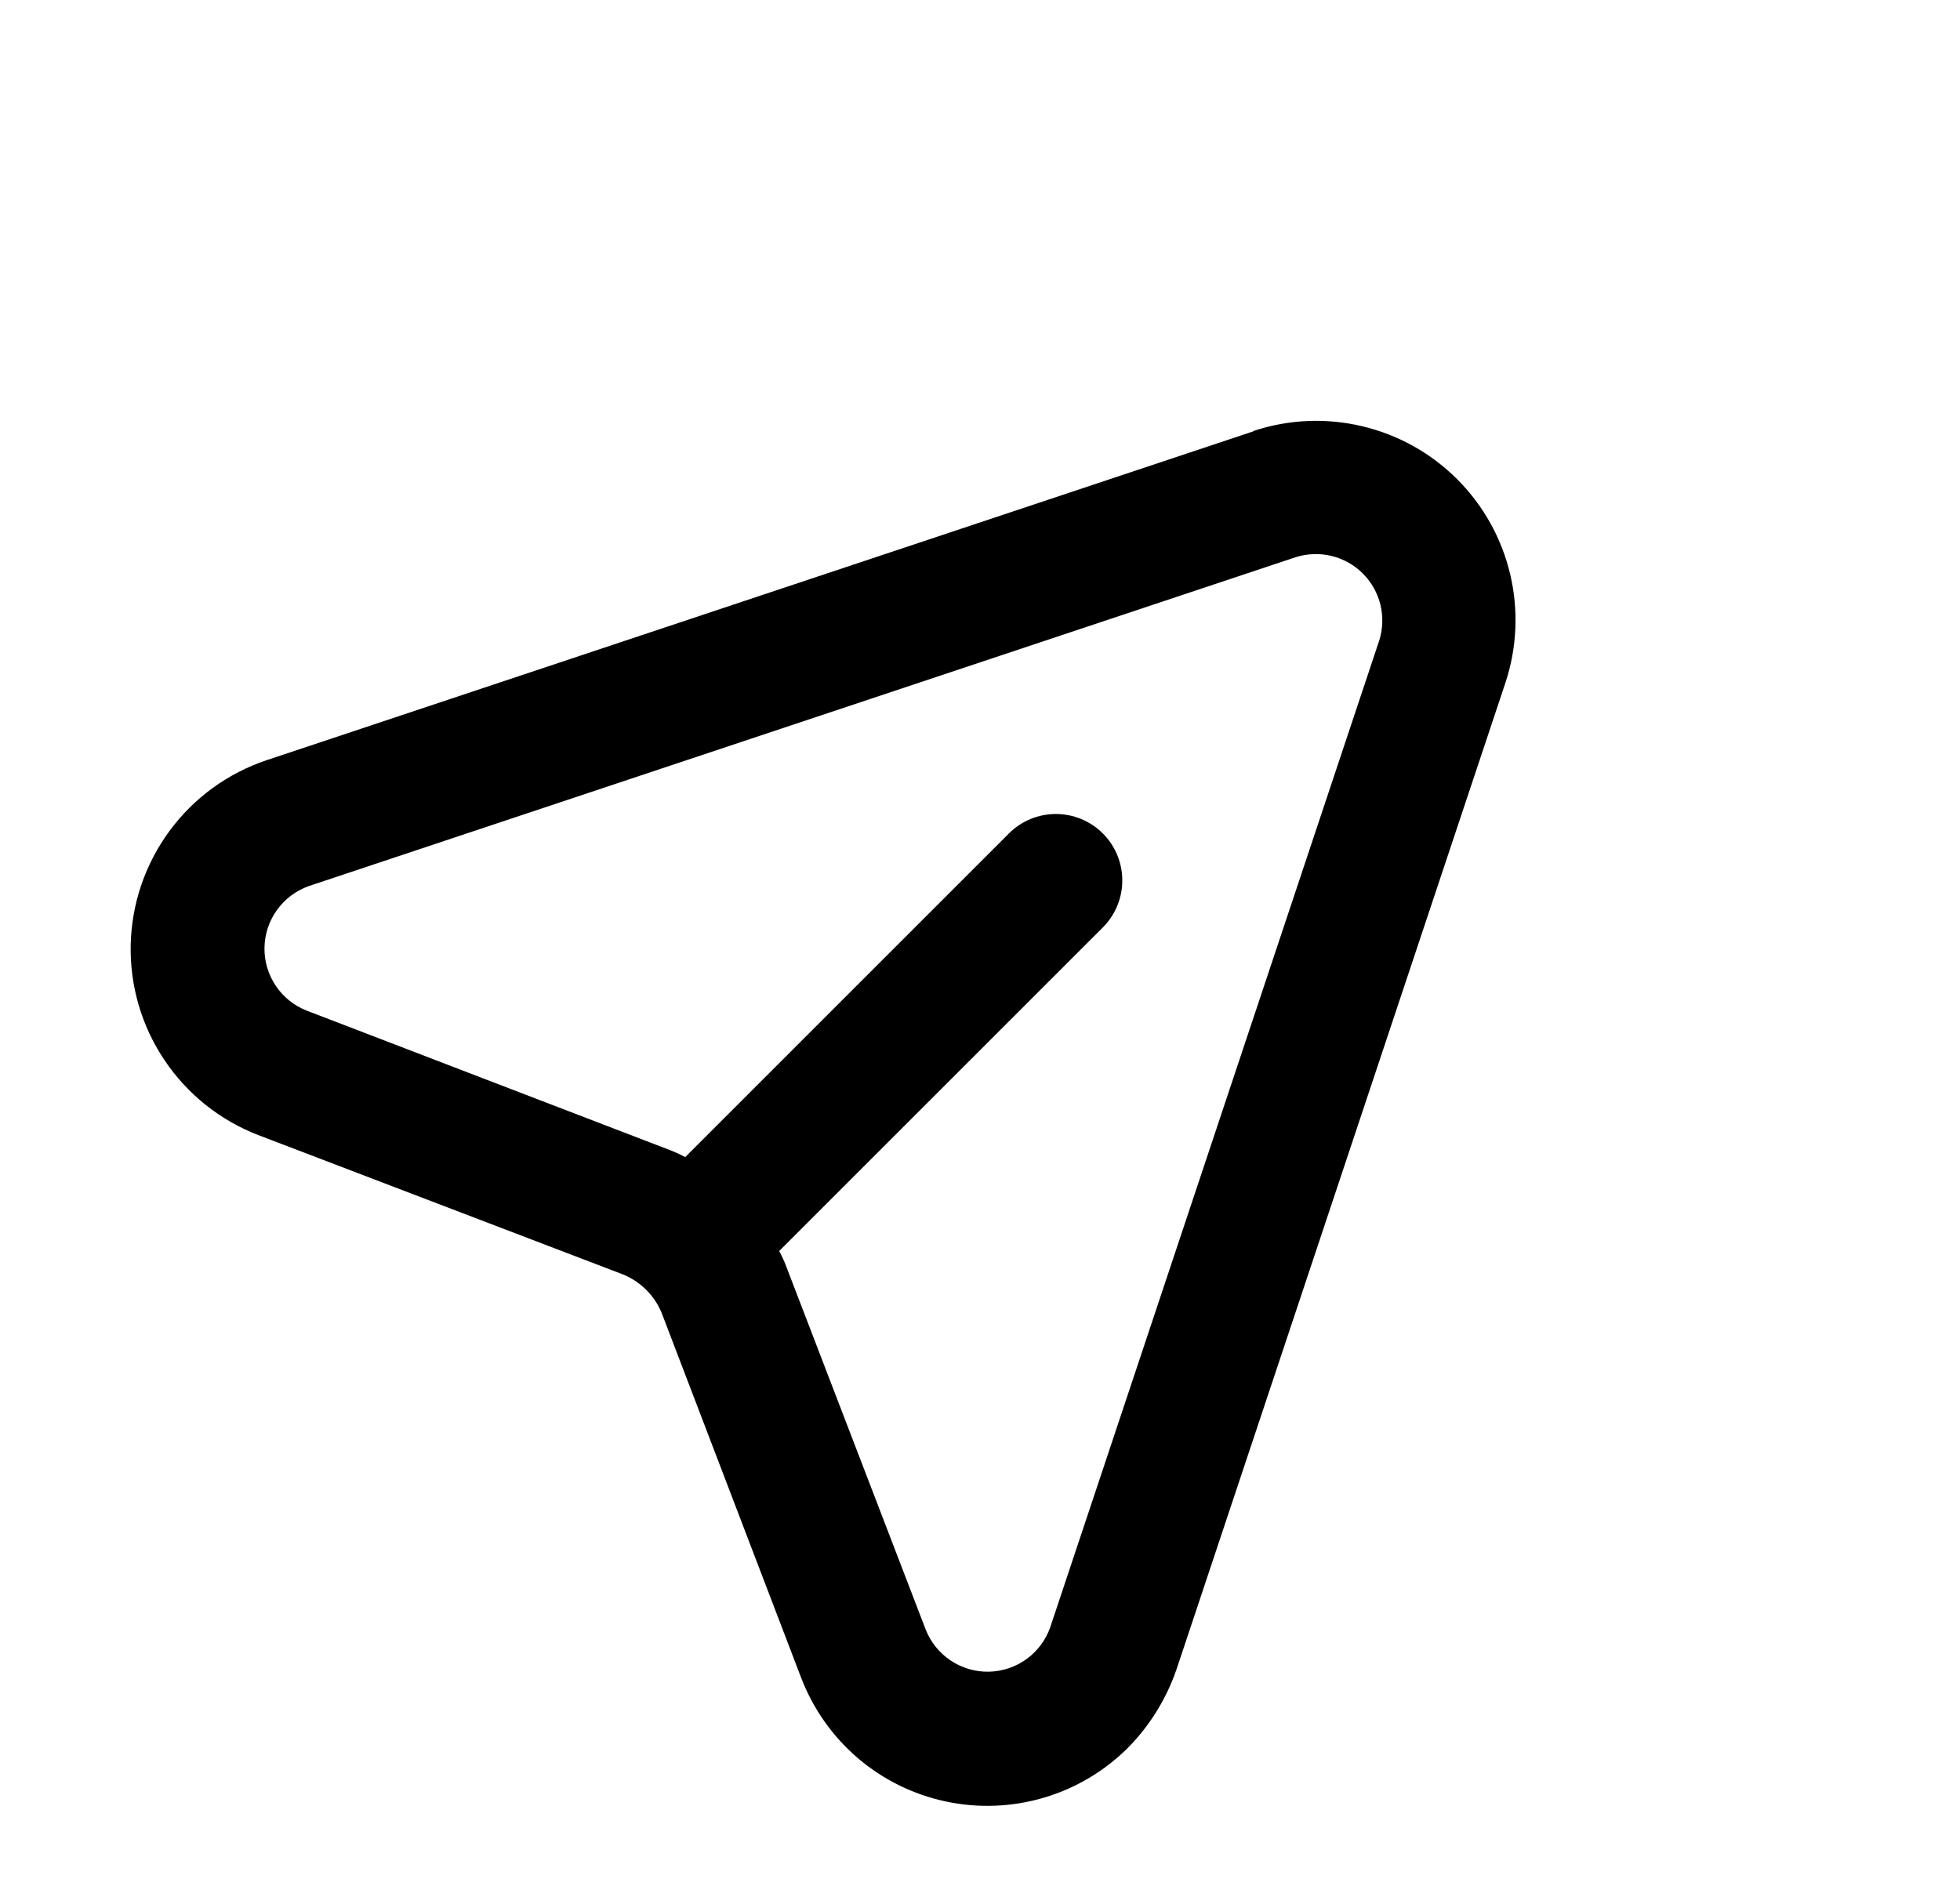 <svg width="35" height="34" viewBox="0 0 35 34" fill="none" xmlns="http://www.w3.org/2000/svg">
<path d="M22.378 7.705L4.761 13.577C4.067 13.81 3.461 14.251 3.027 14.841C2.593 15.43 2.351 16.139 2.334 16.872C2.318 17.604 2.527 18.323 2.935 18.931C3.342 19.54 3.927 20.008 4.61 20.272L11.128 22.763C11.283 22.827 11.423 22.92 11.541 23.038C11.66 23.156 11.753 23.297 11.816 23.451L14.308 29.97C14.521 30.523 14.868 31.015 15.319 31.401C15.77 31.786 16.31 32.052 16.89 32.175C17.471 32.299 18.072 32.275 18.641 32.107C19.21 31.939 19.727 31.631 20.147 31.211C20.536 30.815 20.831 30.336 21.011 29.81L26.883 12.193C27.09 11.567 27.119 10.895 26.967 10.254C26.815 9.612 26.487 9.025 26.021 8.559C25.555 8.093 24.968 7.765 24.326 7.613C23.684 7.46 23.013 7.489 22.387 7.696L22.378 7.705ZM24.627 11.446L18.754 29.064C18.674 29.292 18.526 29.49 18.33 29.632C18.134 29.774 17.899 29.852 17.657 29.857C17.415 29.861 17.178 29.792 16.977 29.658C16.775 29.523 16.62 29.331 16.531 29.106L14.031 22.596C13.997 22.509 13.958 22.425 13.914 22.344L19.694 16.564C19.916 16.341 20.041 16.04 20.041 15.725C20.041 15.41 19.916 15.108 19.694 14.886C19.471 14.663 19.169 14.538 18.855 14.538C18.54 14.538 18.238 14.663 18.016 14.886L12.236 20.666C12.154 20.622 12.07 20.583 11.984 20.549L5.474 18.049C5.249 17.96 5.056 17.805 4.922 17.603C4.788 17.402 4.718 17.164 4.723 16.922C4.727 16.681 4.806 16.446 4.948 16.25C5.089 16.054 5.288 15.906 5.516 15.825L23.133 9.953C23.341 9.886 23.564 9.878 23.776 9.929C23.988 9.98 24.182 10.089 24.336 10.243C24.491 10.398 24.6 10.592 24.651 10.804C24.702 11.016 24.694 11.239 24.627 11.446Z" fill="black"/>
</svg>
